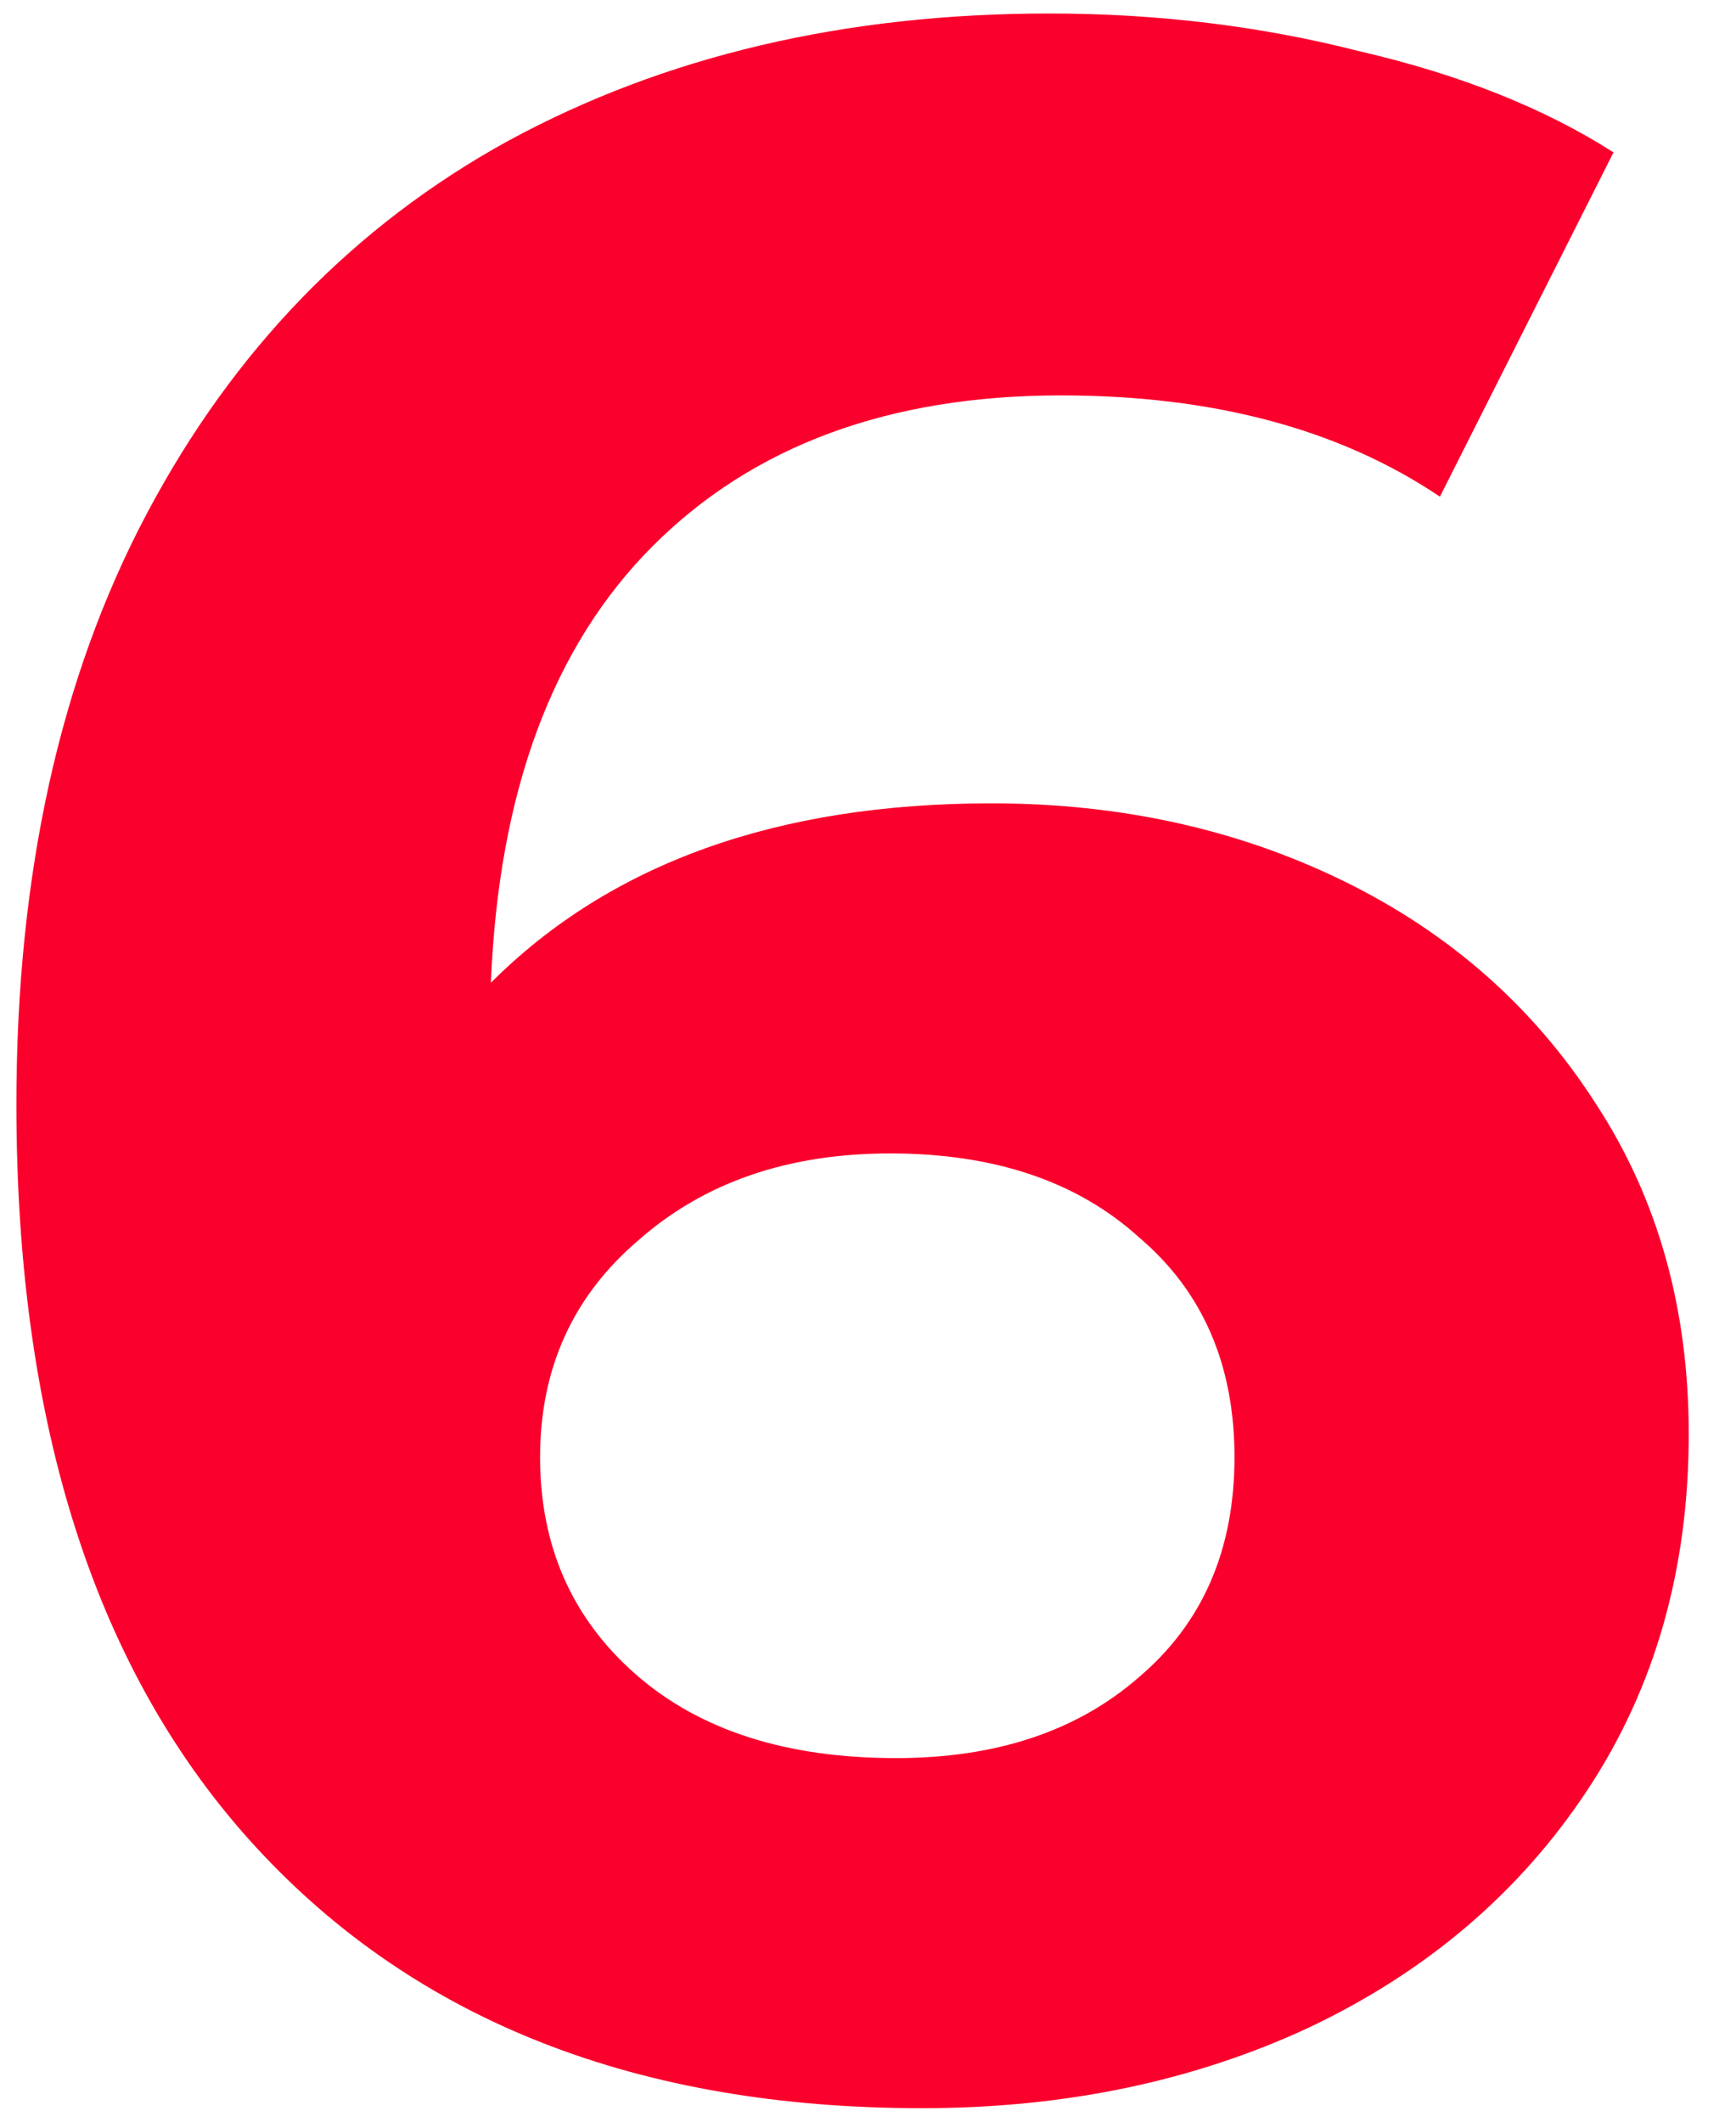 <svg width="36" height="44" viewBox="0 0 36 44" fill="none" xmlns="http://www.w3.org/2000/svg">
<path d="M20.56 16.66C23.24 16.66 25.68 17.2 27.88 18.28C30.08 19.36 31.82 20.9 33.1 22.9C34.38 24.86 35.02 27.14 35.02 29.74C35.02 32.54 34.32 35 32.92 37.12C31.52 39.24 29.6 40.88 27.16 42.04C24.76 43.16 22.08 43.72 19.12 43.72C13.24 43.72 8.64 41.92 5.32 38.32C2 34.72 0.34 29.58 0.34 22.9C0.34 18.14 1.24 14.06 3.04 10.66C4.84 7.26 7.34 4.68 10.54 2.92C13.78 1.16 17.52 0.28 21.76 0.28C24 0.28 26.14 0.54 28.18 1.06C30.26 1.54 32.02 2.24 33.46 3.16L29.86 10.3C27.78 8.9 25.16 8.2 22 8.2C18.44 8.2 15.62 9.24 13.54 11.32C11.46 13.4 10.34 16.42 10.18 20.38C12.66 17.9 16.12 16.66 20.56 16.66ZM18.58 36.46C20.66 36.46 22.34 35.9 23.62 34.78C24.94 33.66 25.6 32.14 25.6 30.22C25.6 28.3 24.94 26.78 23.62 25.66C22.34 24.5 20.62 23.92 18.46 23.92C16.34 23.92 14.6 24.52 13.24 25.72C11.88 26.88 11.2 28.38 11.2 30.22C11.2 32.06 11.86 33.56 13.18 34.72C14.5 35.88 16.3 36.46 18.58 36.46Z" fill="#FA002C"/>
</svg>
